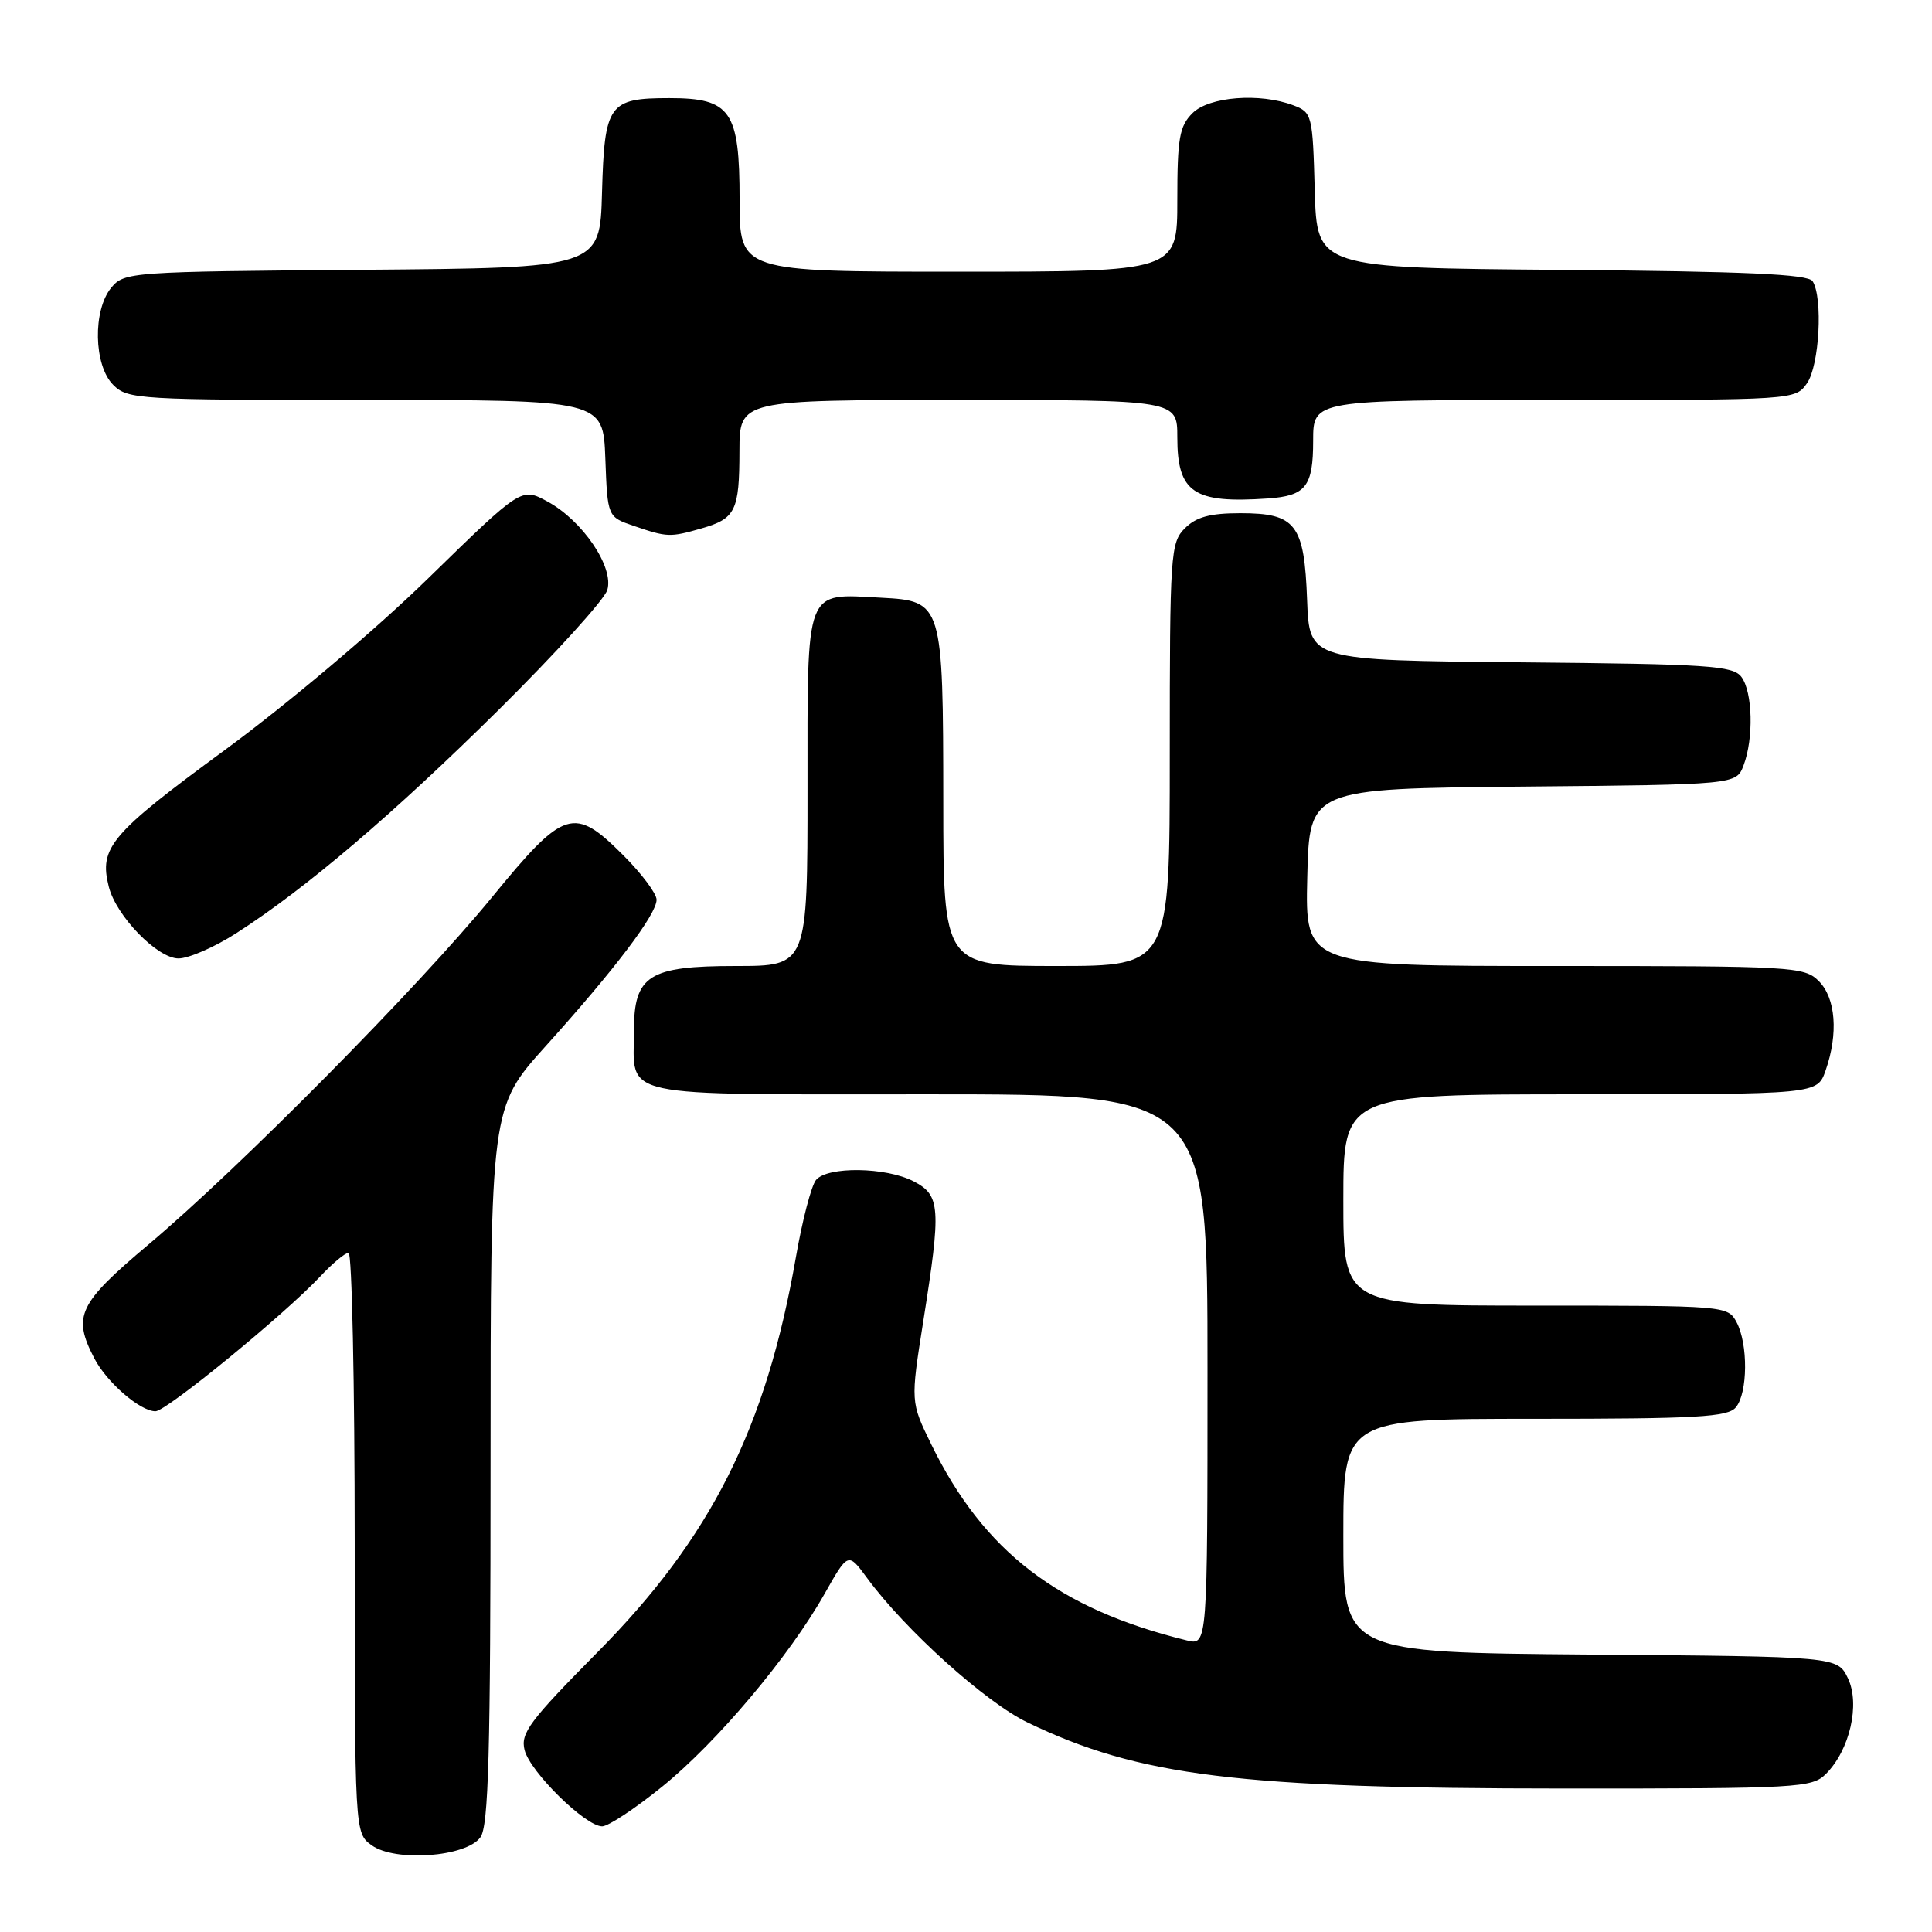 <?xml version="1.0" encoding="UTF-8" standalone="no"?>
<!DOCTYPE svg PUBLIC "-//W3C//DTD SVG 1.1//EN" "http://www.w3.org/Graphics/SVG/1.1/DTD/svg11.dtd" >
<svg xmlns="http://www.w3.org/2000/svg" xmlns:xlink="http://www.w3.org/1999/xlink" version="1.1" viewBox="0 0 256 256">
 <g >
 <path fill="currentColor"
d=" M 63.65 243.46 C 64.74 241.98 65.00 232.43 65.00 194.17 C 65.00 146.73 65.00 146.73 72.31 138.61 C 81.48 128.44 87.00 121.15 87.00 119.22 C 87.00 118.41 85.03 115.77 82.63 113.37 C 76.03 106.77 74.79 107.16 65.19 118.89 C 55.51 130.72 31.74 154.75 19.67 164.91 C 10.37 172.75 9.59 174.37 12.48 179.96 C 14.13 183.16 18.56 187.00 20.60 187.00 C 22.04 187.00 37.68 174.20 42.44 169.13 C 44.05 167.41 45.74 166.00 46.19 166.00 C 46.63 166.00 47.00 183.30 47.00 204.44 C 47.00 242.89 47.00 242.89 49.25 244.51 C 52.35 246.75 61.75 246.07 63.65 243.46 Z  M 87.73 236.75 C 94.99 230.88 104.58 219.49 109.27 211.17 C 112.38 205.67 112.38 205.67 114.89 209.09 C 119.93 215.96 130.58 225.55 136.12 228.22 C 150.91 235.36 164.05 236.98 207.25 236.99 C 238.35 237.00 240.10 236.90 241.94 235.06 C 245.11 231.89 246.50 225.82 244.86 222.38 C 243.47 219.50 243.47 219.50 210.74 219.24 C 178.00 218.97 178.00 218.97 178.00 203.49 C 178.00 188.00 178.00 188.00 203.38 188.00 C 224.84 188.00 228.95 187.77 230.01 186.48 C 231.60 184.58 231.65 178.08 230.10 175.19 C 228.94 173.02 228.64 173.00 203.46 173.00 C 178.00 173.00 178.00 173.00 178.00 159.00 C 178.00 145.00 178.00 145.00 209.40 145.00 C 240.80 145.00 240.80 145.00 241.90 141.85 C 243.61 136.96 243.25 132.25 241.00 130.00 C 239.08 128.08 237.67 128.00 205.97 128.00 C 172.94 128.00 172.94 128.00 173.22 116.25 C 173.50 104.50 173.50 104.50 201.78 104.23 C 230.06 103.97 230.06 103.97 231.03 101.42 C 232.39 97.85 232.24 91.70 230.75 89.70 C 229.64 88.20 226.40 87.99 201.50 87.76 C 173.50 87.50 173.50 87.50 173.20 79.53 C 172.83 69.45 171.72 68.00 164.35 68.00 C 160.33 68.00 158.50 68.50 157.00 70.00 C 155.10 71.90 155.00 73.33 155.00 100.00 C 155.00 128.00 155.00 128.00 140.00 128.00 C 125.00 128.00 125.00 128.00 124.99 106.25 C 124.97 79.86 124.90 79.63 116.75 79.20 C 106.56 78.67 107.00 77.51 107.00 104.54 C 107.00 128.00 107.00 128.00 97.50 128.00 C 85.96 128.00 84.00 129.24 84.00 136.57 C 84.00 145.62 81.12 145.00 123.04 145.00 C 160.00 145.00 160.00 145.00 160.00 181.52 C 160.00 218.04 160.00 218.04 157.25 217.36 C 140.25 213.19 130.35 205.60 123.40 191.39 C 120.65 185.76 120.65 185.76 122.33 175.13 C 124.73 159.99 124.62 158.37 121.05 156.53 C 117.39 154.63 109.64 154.53 108.13 156.35 C 107.51 157.09 106.31 161.70 105.46 166.59 C 101.51 189.23 94.24 203.72 79.18 218.92 C 70.15 228.05 68.95 229.66 69.51 231.89 C 70.23 234.78 77.57 242.00 79.79 242.00 C 80.59 242.00 84.16 239.64 87.73 236.75 Z  M 31.30 123.66 C 40.52 117.75 52.17 107.82 66.13 94.00 C 73.62 86.58 80.08 79.46 80.47 78.18 C 81.39 75.16 77.19 68.96 72.50 66.43 C 69.08 64.59 69.08 64.59 56.79 76.58 C 49.72 83.49 38.23 93.18 29.74 99.42 C 14.63 110.51 13.11 112.31 14.41 117.48 C 15.38 121.37 20.85 127.00 23.65 127.00 C 25.00 127.00 28.44 125.50 31.30 123.66 Z  M 92.94 70.02 C 97.47 68.72 97.97 67.70 97.98 59.75 C 98.00 53.00 98.00 53.00 127.00 53.00 C 156.00 53.00 156.00 53.00 156.00 57.93 C 156.00 65.29 158.14 66.73 168.00 66.05 C 173.04 65.70 174.00 64.47 174.00 58.38 C 174.00 53.00 174.00 53.00 205.94 53.00 C 237.82 53.00 237.89 53.00 239.44 50.78 C 241.08 48.44 241.57 39.45 240.18 37.26 C 239.59 36.33 231.38 35.96 206.95 35.76 C 174.50 35.50 174.50 35.50 174.21 25.21 C 173.94 15.24 173.85 14.89 171.40 13.96 C 166.95 12.27 160.21 12.79 158.00 15.00 C 156.28 16.72 156.00 18.33 156.00 26.50 C 156.00 36.00 156.00 36.00 127.00 36.00 C 98.00 36.00 98.00 36.00 98.00 26.50 C 98.00 14.67 96.85 13.00 88.69 13.00 C 80.65 13.00 80.10 13.78 79.77 25.50 C 79.50 35.50 79.50 35.50 48.00 35.75 C 17.30 35.99 16.46 36.05 14.75 38.11 C 12.27 41.11 12.41 48.41 15.00 51.00 C 16.92 52.92 18.33 53.00 48.46 53.00 C 79.92 53.00 79.92 53.00 80.21 60.75 C 80.50 68.50 80.50 68.50 84.00 69.69 C 88.41 71.20 88.78 71.21 92.94 70.02 Z "/>
</g>
</svg>